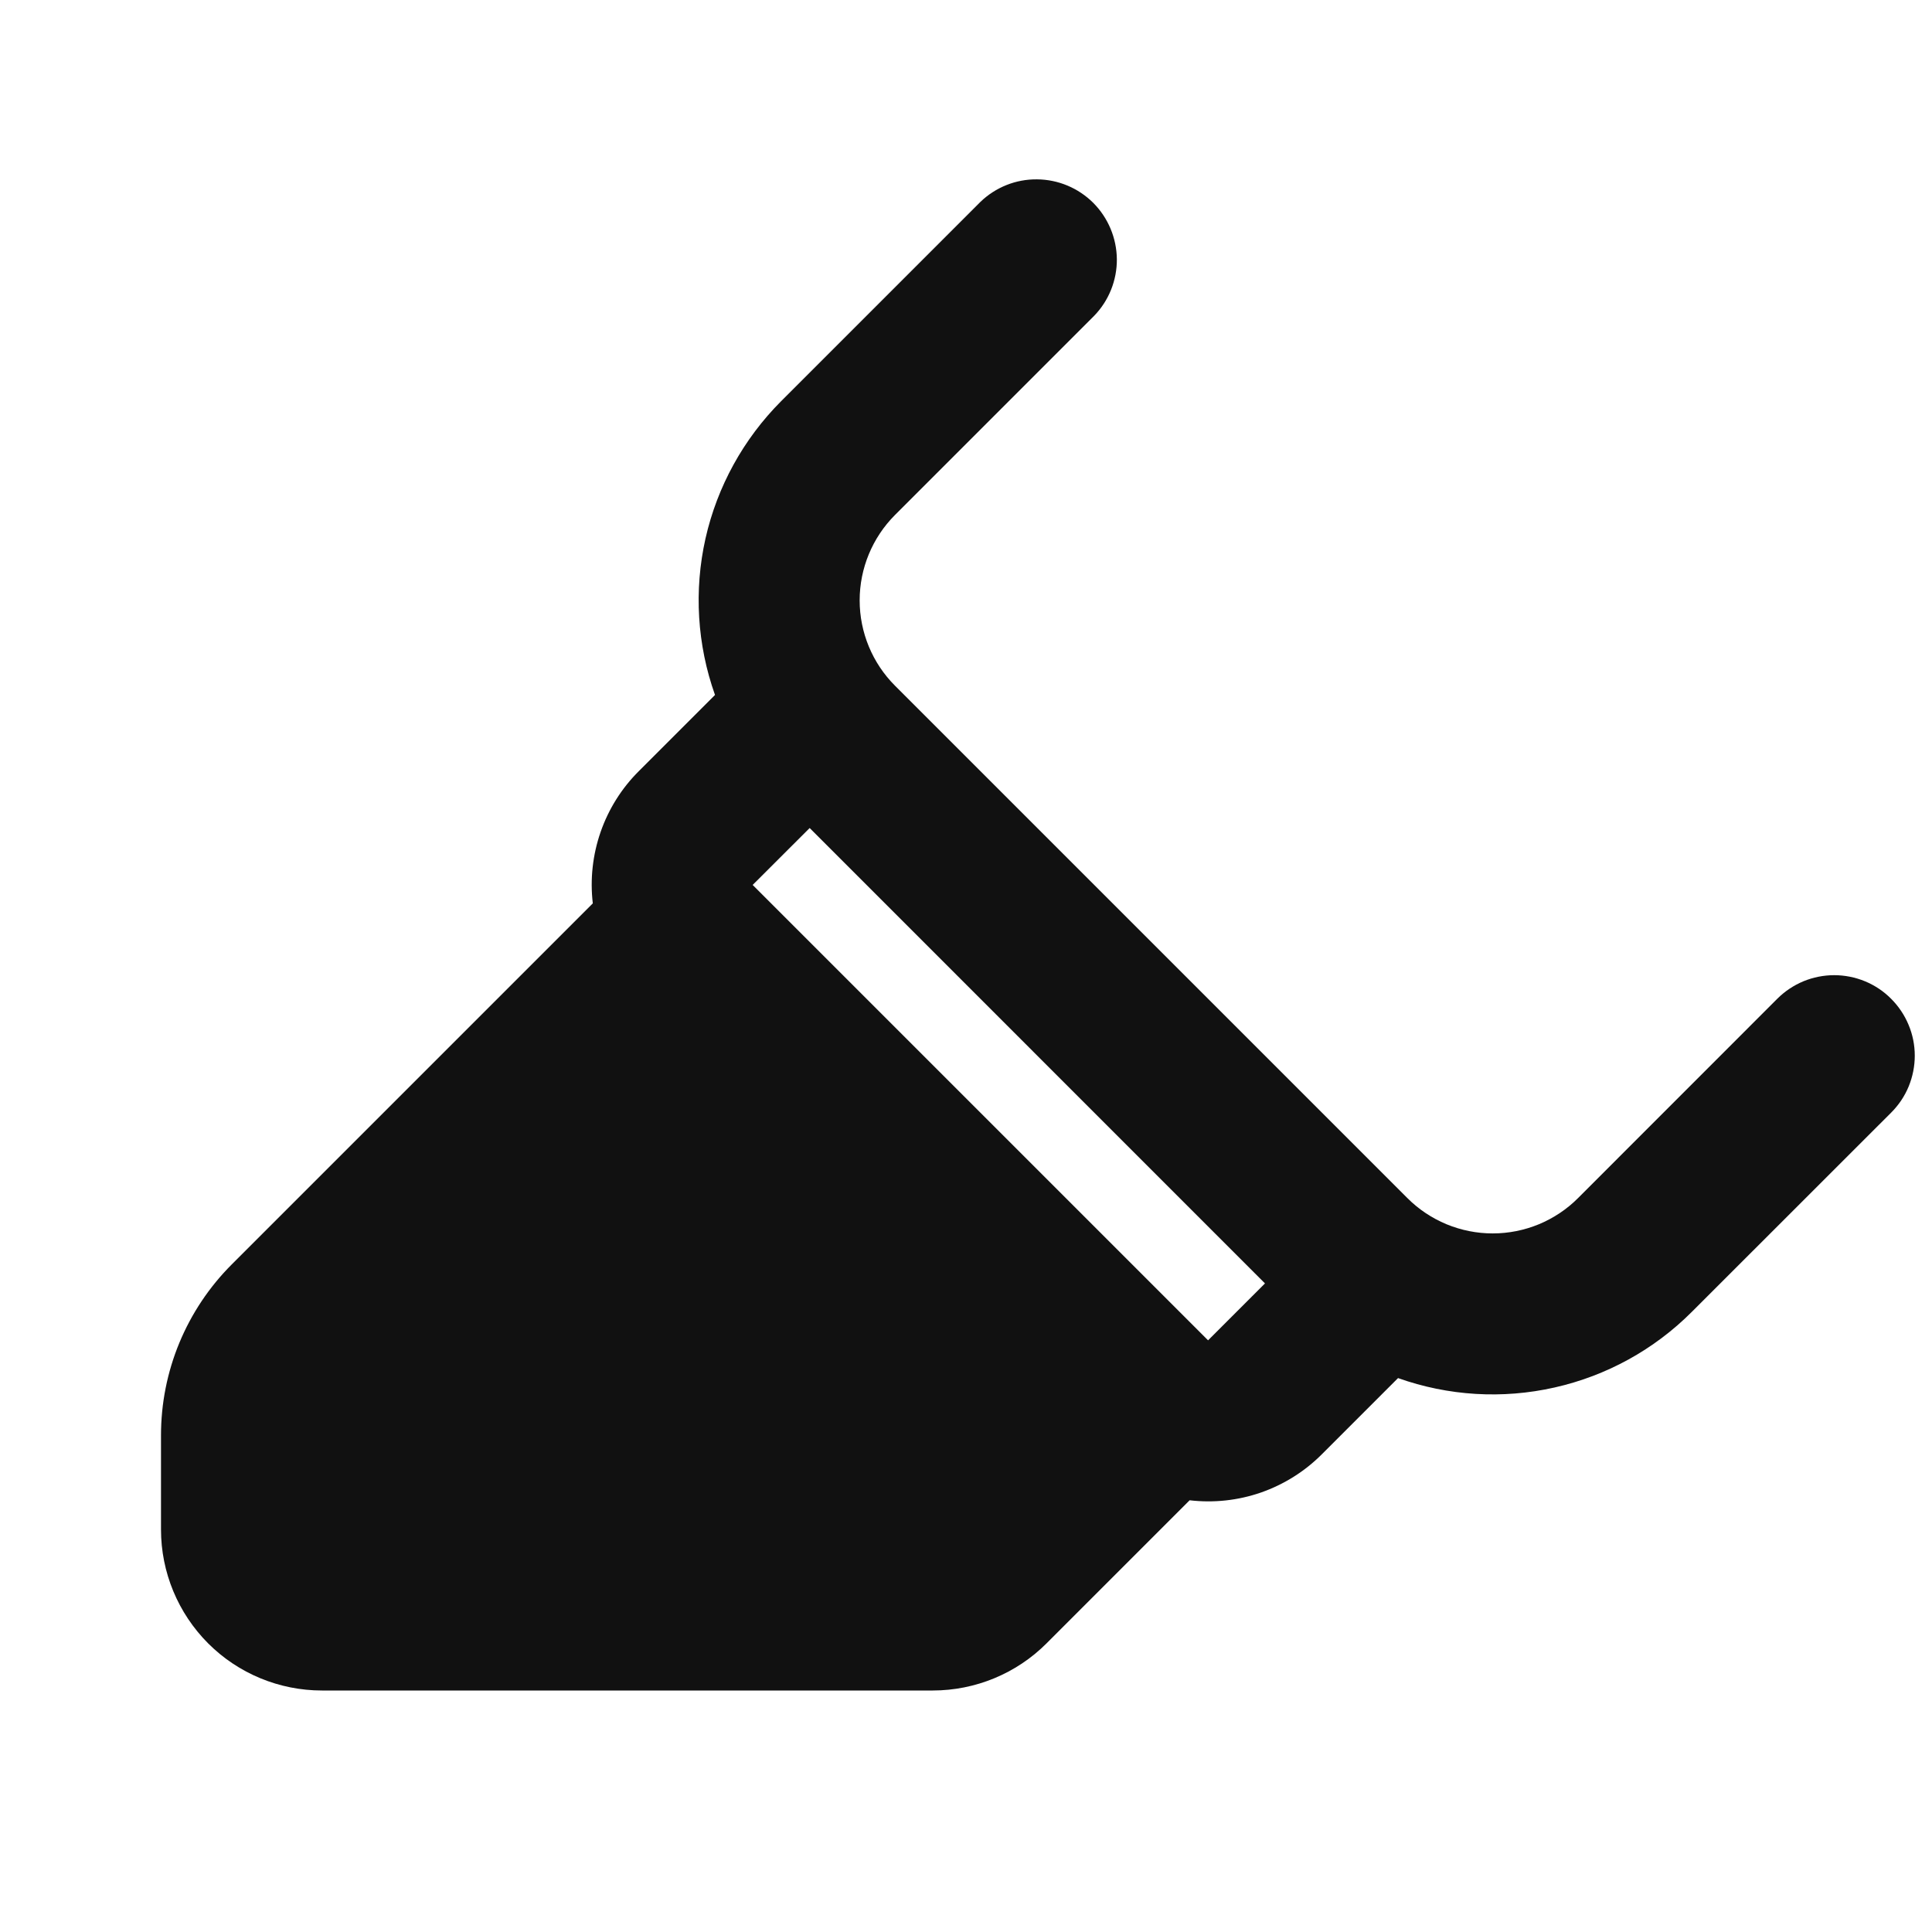 <svg width="24" height="24" viewBox="0 0 24 24" fill="none" xmlns="http://www.w3.org/2000/svg">
<path fill-rule="evenodd" clip-rule="evenodd" d="M13.593 3.922C13.775 3.734 13.876 3.481 13.874 3.219C13.871 2.957 13.766 2.706 13.581 2.52C13.395 2.335 13.145 2.23 12.882 2.228C12.62 2.225 12.368 2.326 12.179 2.508L9.704 4.983C9.236 5.452 8.91 6.043 8.764 6.689C8.619 7.335 8.66 8.009 8.882 8.633L7.936 9.579C7.722 9.792 7.56 10.05 7.461 10.335C7.362 10.62 7.329 10.923 7.364 11.222L2.879 15.707C2.6 15.986 2.379 16.317 2.228 16.681C2.077 17.046 2 17.436 2 17.83V19C2 19.531 2.211 20.039 2.586 20.415C2.961 20.79 3.47 21 4 21H11.586C12.116 21 12.625 20.79 13 20.415L14.778 18.637C15.078 18.672 15.381 18.639 15.666 18.54C15.951 18.44 16.209 18.278 16.422 18.064L17.367 17.119C17.991 17.341 18.665 17.382 19.311 17.236C19.957 17.091 20.549 16.765 21.017 16.296L23.493 13.821C23.586 13.728 23.66 13.618 23.71 13.497C23.76 13.375 23.786 13.245 23.786 13.114C23.786 12.982 23.76 12.852 23.709 12.731C23.659 12.61 23.585 12.5 23.492 12.407C23.4 12.314 23.289 12.24 23.168 12.19C23.047 12.14 22.916 12.114 22.785 12.114C22.654 12.114 22.524 12.14 22.402 12.19C22.281 12.241 22.171 12.314 22.078 12.407L19.604 14.882C19.465 15.022 19.299 15.132 19.117 15.208C18.935 15.283 18.74 15.322 18.543 15.322C18.346 15.322 18.151 15.283 17.969 15.208C17.787 15.132 17.621 15.022 17.482 14.882L11.118 8.518C10.837 8.237 10.679 7.856 10.679 7.458C10.679 7.06 10.837 6.679 11.118 6.397L13.593 3.922ZM9.35 10.993L10.058 10.286L15.714 15.943L15.007 16.65L9.35 10.993Z" fill="#111111"/>
</svg>
